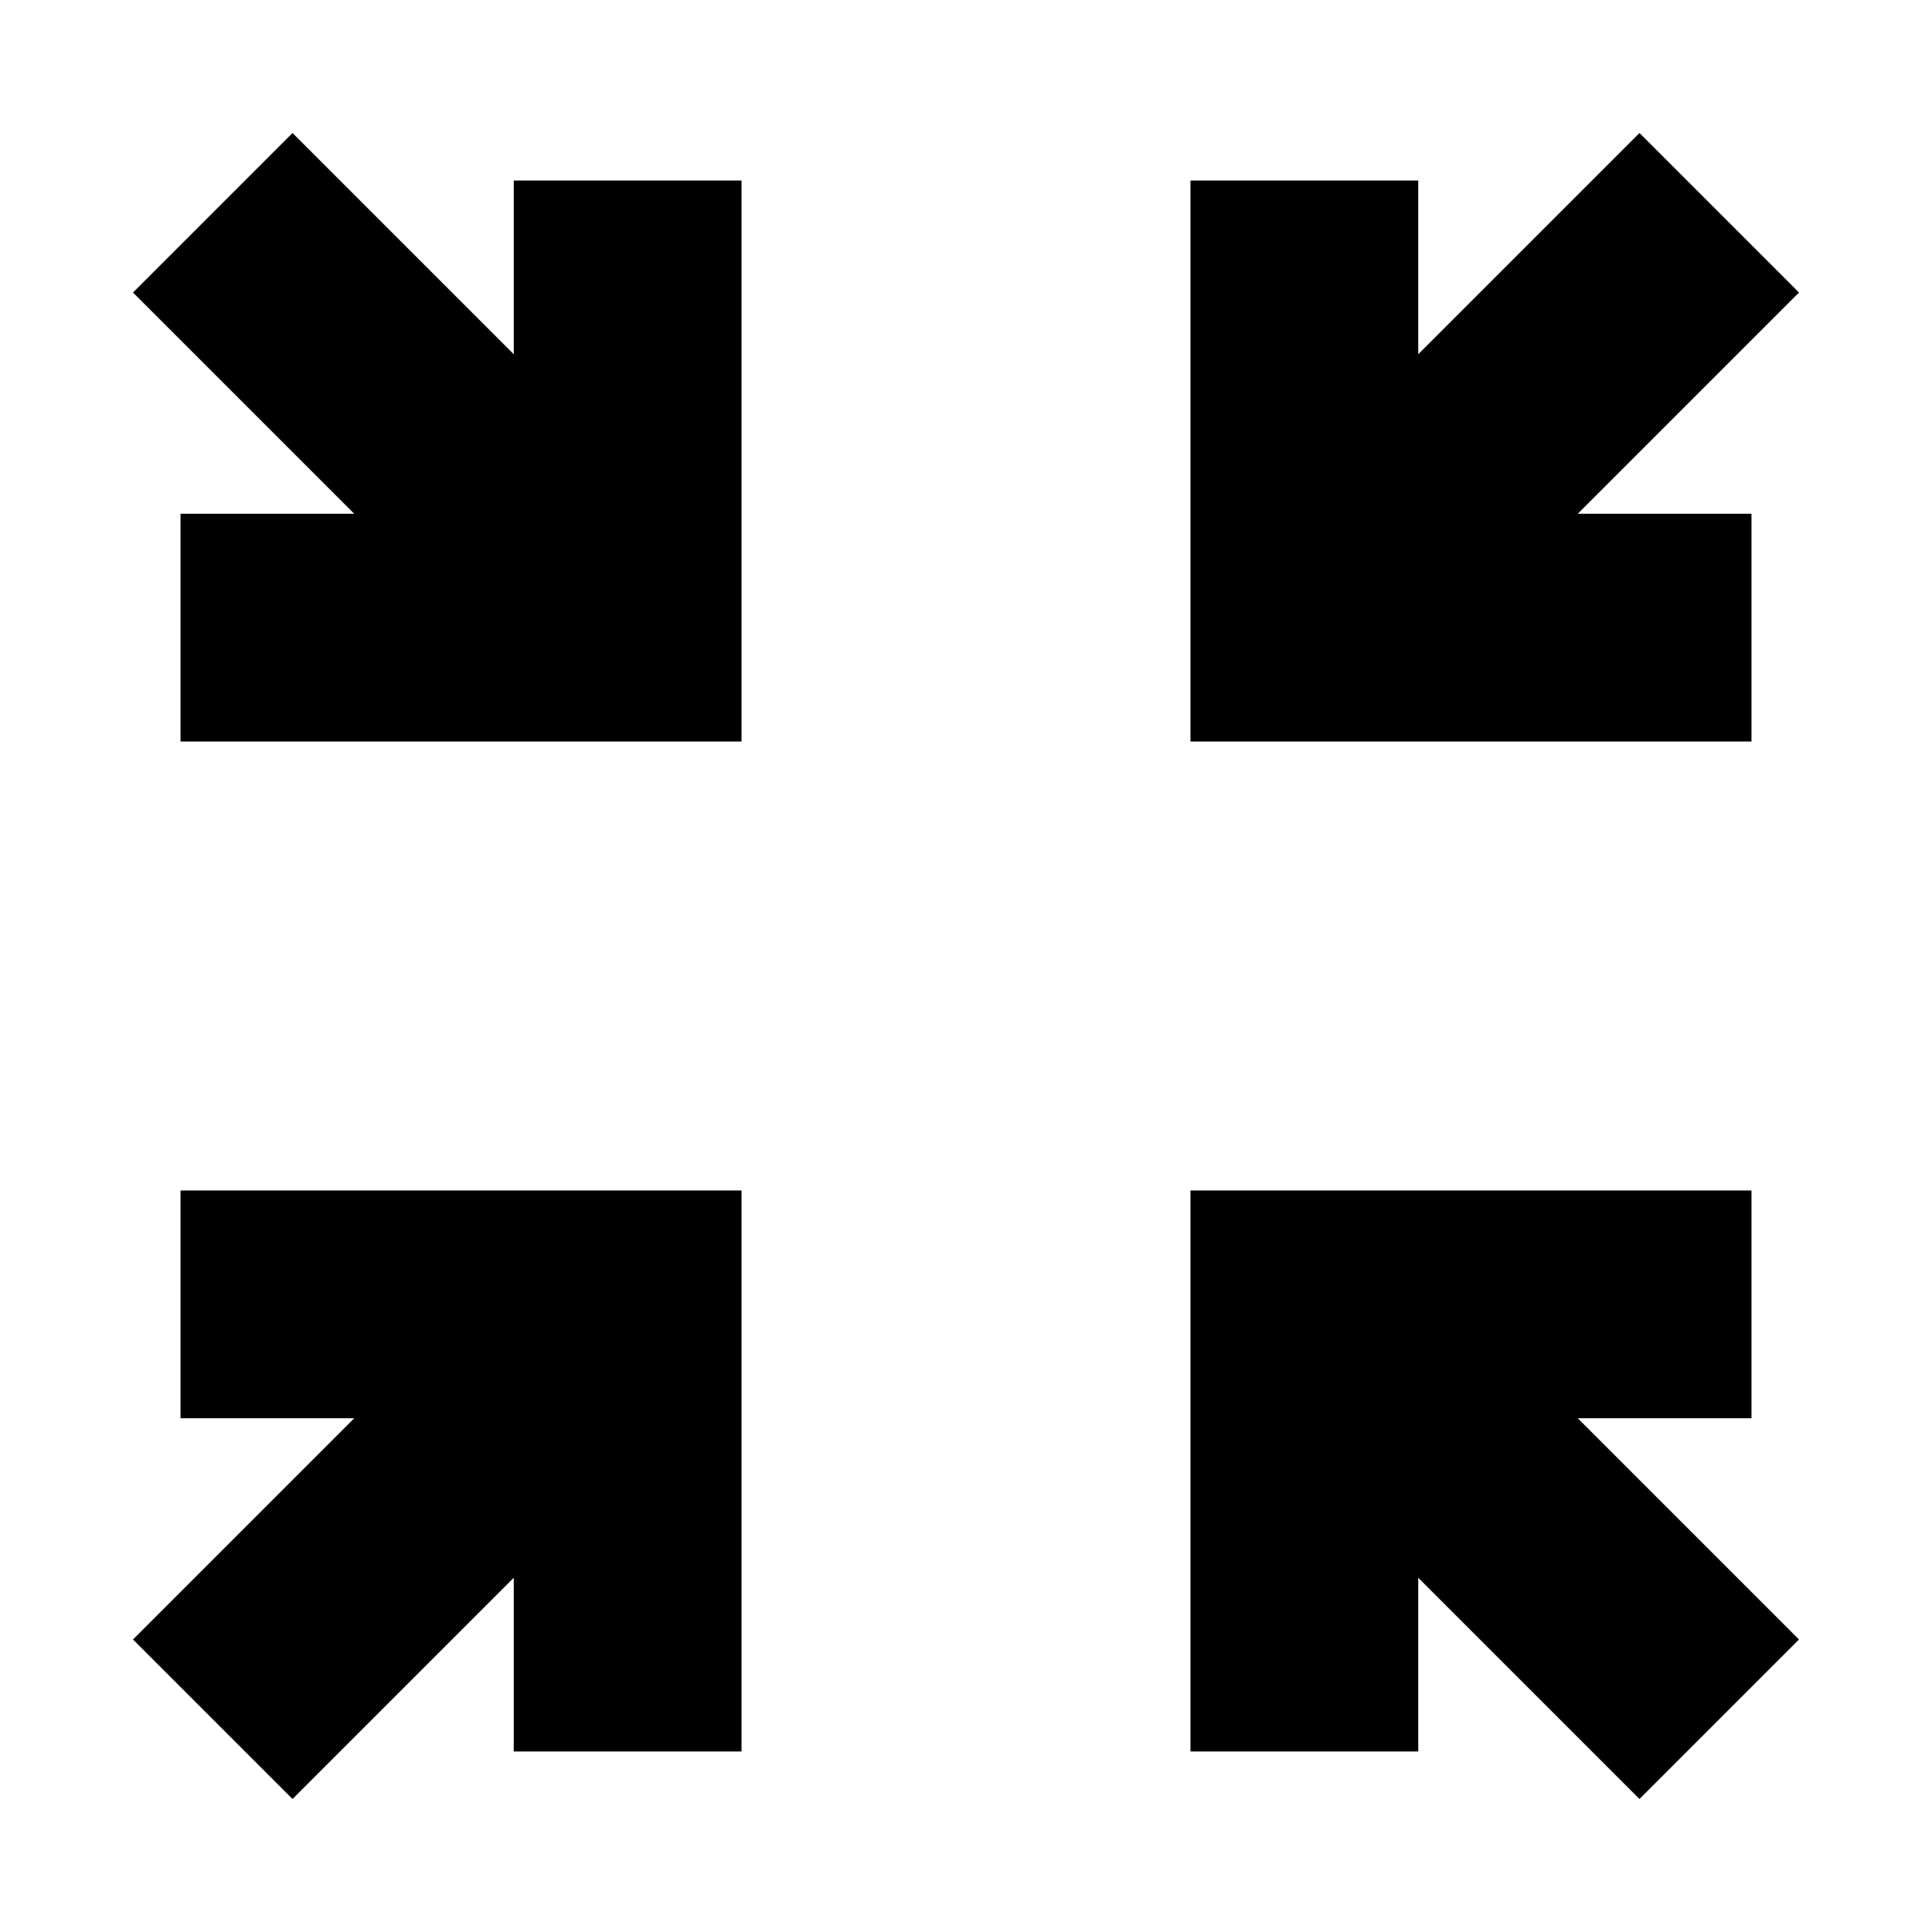 <svg xmlns="http://www.w3.org/2000/svg" height="24" viewBox="0 -960 960 960" width="24"><path d="m145.35-66.09-79.26-79.26 109.93-109.93H89.7v-113.18h278.76V-89.7H255.28v-86.32L145.35-66.09Zm669.3 0L704.72-176.02v86.32H591.54v-278.76H870.3v113.18h-86.32l109.93 109.93-79.26 79.26ZM89.7-591.54v-113.18h86.32L66.09-814.65l79.26-79.26 109.93 109.93v-86.32h113.18v278.76H89.7Zm501.84 0V-870.3h113.18v86.32l109.93-109.93 79.26 79.26-109.93 109.93h86.32v113.18H591.54Z"/></svg>